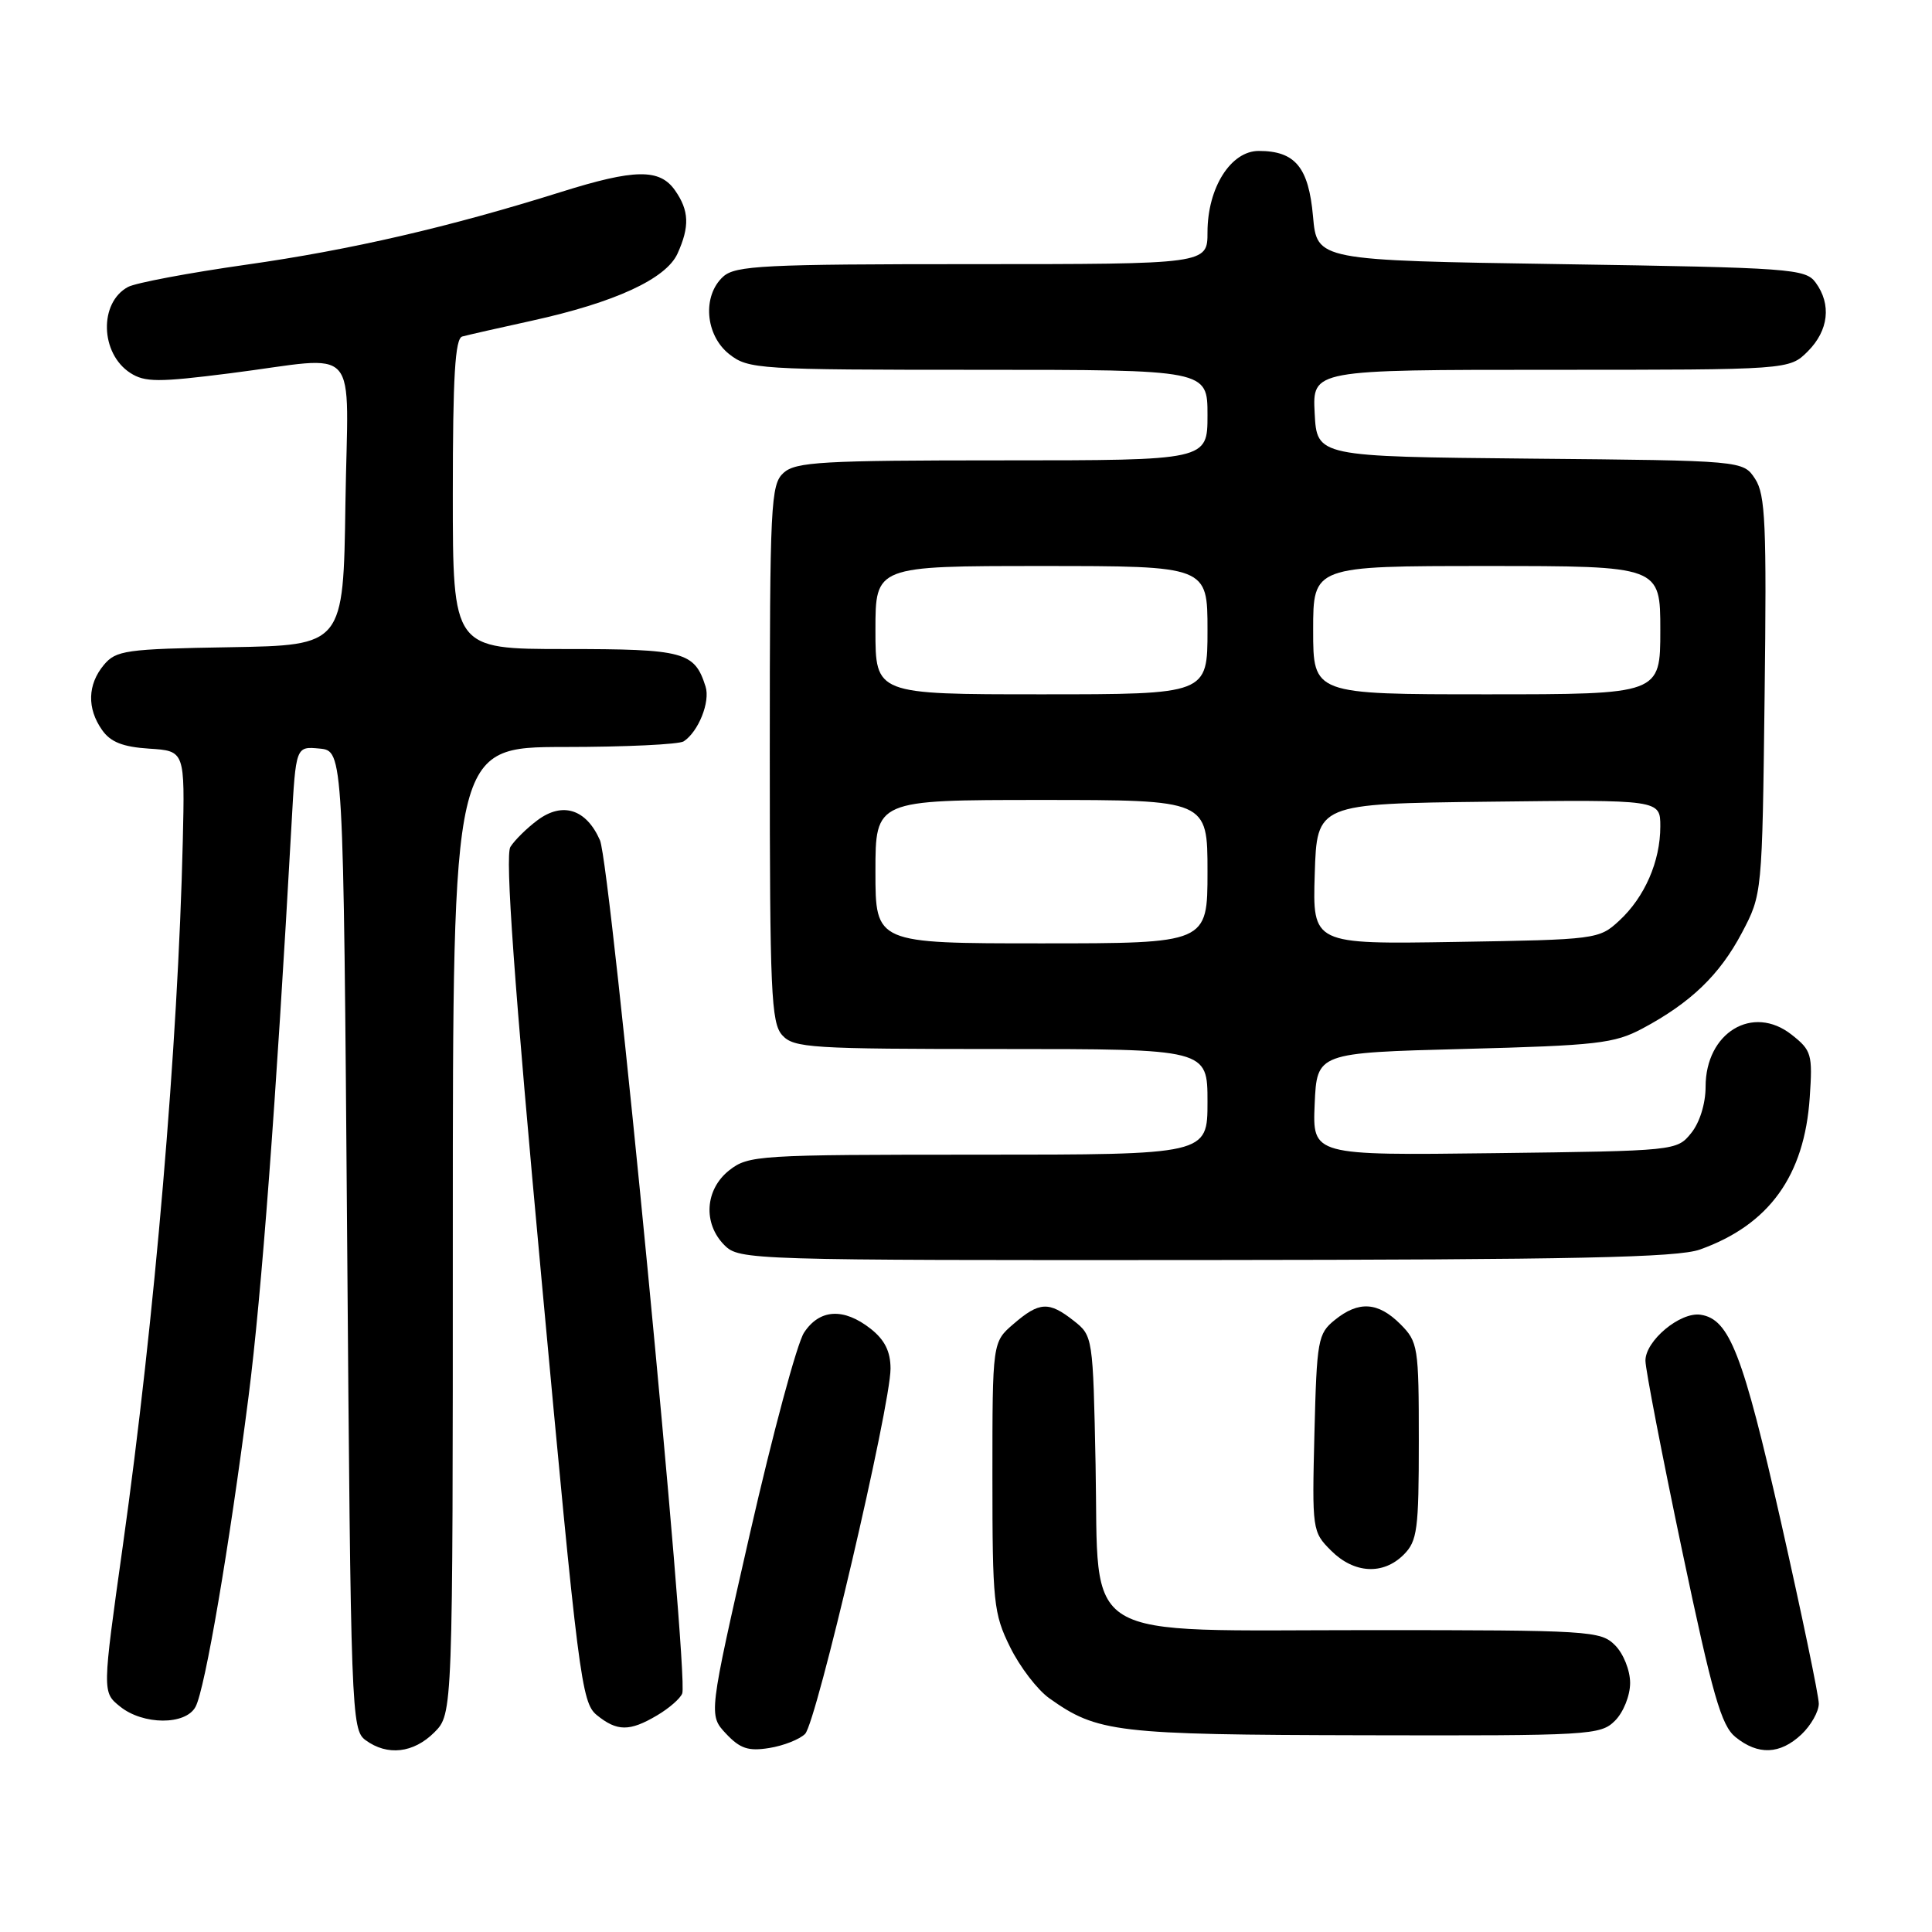 <?xml version="1.0" encoding="UTF-8" standalone="no"?>
<!DOCTYPE svg PUBLIC "-//W3C//DTD SVG 1.1//EN" "http://www.w3.org/Graphics/SVG/1.1/DTD/svg11.dtd" >
<svg xmlns="http://www.w3.org/2000/svg" xmlns:xlink="http://www.w3.org/1999/xlink" version="1.1" viewBox="0 0 256 256">
 <g >
 <path fill="currentColor"
d=" M 57.55 229.55 C 60.00 227.09 60.00 227.09 60.00 163.05 C 60.00 99.00 60.00 99.00 74.75 98.98 C 82.86 98.98 90.00 98.64 90.60 98.23 C 92.56 96.93 94.13 92.98 93.49 90.97 C 92.03 86.36 90.68 86.00 74.93 86.00 C 60.00 86.00 60.00 86.00 60.00 65.47 C 60.00 49.90 60.30 44.85 61.25 44.59 C 61.94 44.40 66.10 43.45 70.50 42.49 C 81.47 40.08 88.24 36.96 89.77 33.61 C 91.40 30.02 91.32 27.90 89.44 25.22 C 87.41 22.32 84.10 22.37 74.30 25.45 C 59.53 30.09 46.47 33.11 32.65 35.07 C 25.04 36.15 17.98 37.48 16.97 38.02 C 13.10 40.09 13.27 46.84 17.27 49.42 C 19.20 50.66 20.97 50.67 30.50 49.46 C 48.10 47.23 46.09 44.95 45.77 66.75 C 45.50 85.50 45.50 85.50 30.50 85.76 C 16.64 85.99 15.37 86.17 13.75 88.12 C 11.60 90.71 11.51 93.86 13.52 96.72 C 14.64 98.33 16.27 98.97 19.77 99.20 C 24.50 99.50 24.50 99.50 24.22 111.50 C 23.58 138.57 20.50 174.78 16.27 204.86 C 13.55 224.22 13.55 224.22 15.89 226.11 C 18.94 228.59 24.60 228.62 25.91 226.16 C 27.17 223.82 30.38 204.98 32.94 185.00 C 34.66 171.53 36.57 146.12 38.63 109.19 C 39.20 98.89 39.20 98.89 42.35 99.19 C 45.50 99.50 45.50 99.50 46.00 164.33 C 46.48 227.05 46.56 229.21 48.44 230.58 C 51.33 232.70 54.79 232.30 57.55 229.55 Z  M 106.68 229.75 C 108.18 228.25 118.00 186.27 118.00 181.35 C 118.00 179.08 117.23 177.54 115.37 176.07 C 111.79 173.26 108.60 173.44 106.54 176.58 C 105.61 177.99 102.39 189.97 99.37 203.20 C 93.89 227.25 93.89 227.25 96.19 229.71 C 98.06 231.70 99.16 232.07 101.93 231.62 C 103.82 231.32 105.96 230.47 106.68 229.75 Z  M 238.69 229.83 C 239.96 228.63 241.00 226.79 241.00 225.75 C 241.00 224.70 238.74 213.87 235.99 201.67 C 230.94 179.38 229.16 174.78 225.34 174.21 C 222.63 173.80 217.99 177.68 218.03 180.32 C 218.05 181.52 220.23 192.81 222.88 205.42 C 226.93 224.66 228.07 228.64 229.96 230.17 C 232.96 232.60 235.86 232.48 238.69 229.83 Z  M 214.00 228.00 C 215.11 226.89 216.00 224.67 216.00 223.00 C 216.00 221.33 215.11 219.11 214.00 218.00 C 212.09 216.09 210.67 216.00 181.56 216.00 C 142.40 216.00 145.63 217.95 145.17 194.09 C 144.83 177.15 144.81 177.00 142.28 175.01 C 138.98 172.41 137.72 172.48 134.31 175.42 C 131.50 177.83 131.50 177.83 131.50 195.67 C 131.50 212.33 131.65 213.81 133.84 218.24 C 135.12 220.85 137.46 223.91 139.04 225.03 C 145.42 229.57 147.83 229.86 180.75 229.93 C 210.72 230.00 212.08 229.92 214.00 228.00 Z  M 87.06 227.30 C 88.64 226.37 90.15 225.06 90.40 224.39 C 91.29 222.07 80.92 114.60 79.50 111.34 C 77.69 107.21 74.54 106.20 71.21 108.69 C 69.80 109.74 68.19 111.33 67.63 112.22 C 66.91 113.37 68.12 130.24 71.77 169.67 C 76.63 222.32 77.05 225.60 79.07 227.25 C 81.76 229.44 83.43 229.45 87.06 227.30 Z  M 186.00 206.00 C 187.80 204.20 188.00 202.67 188.00 190.95 C 188.00 178.44 187.90 177.81 185.55 175.45 C 182.60 172.51 180.03 172.34 176.86 174.91 C 174.63 176.71 174.48 177.56 174.17 189.88 C 173.85 202.72 173.88 202.98 176.38 205.47 C 179.42 208.51 183.27 208.73 186.00 206.00 Z  M 225.25 165.57 C 234.41 162.30 239.10 155.81 239.80 145.41 C 240.19 139.69 240.04 139.18 237.40 137.10 C 232.24 133.04 226.00 136.82 226.00 144.00 C 226.00 146.23 225.22 148.75 224.09 150.14 C 222.19 152.49 222.04 152.50 198.04 152.80 C 173.91 153.10 173.91 153.10 174.20 146.30 C 174.50 139.50 174.50 139.50 194.00 138.99 C 211.60 138.53 213.90 138.27 217.62 136.29 C 224.03 132.87 227.86 129.18 230.80 123.62 C 233.50 118.50 233.50 118.50 233.82 92.19 C 234.10 69.47 233.93 65.54 232.56 63.45 C 230.97 61.03 230.97 61.03 202.74 60.77 C 174.50 60.50 174.50 60.50 174.20 54.75 C 173.90 49.00 173.90 49.00 205.50 49.00 C 237.09 49.00 237.09 49.00 239.55 46.55 C 242.30 43.79 242.70 40.33 240.58 37.44 C 239.24 35.61 237.37 35.47 206.83 35.00 C 174.50 34.50 174.50 34.50 173.98 28.66 C 173.40 22.15 171.61 20.00 166.79 20.00 C 163.09 20.00 160.01 24.87 160.00 30.75 C 160.00 35.00 160.00 35.00 128.83 35.00 C 101.23 35.00 97.45 35.19 95.83 36.65 C 93.03 39.19 93.44 44.41 96.63 46.93 C 99.17 48.92 100.43 49.00 129.63 49.00 C 160.00 49.00 160.00 49.00 160.00 55.00 C 160.00 61.00 160.00 61.00 132.83 61.00 C 108.95 61.00 105.44 61.20 103.83 62.65 C 102.12 64.20 102.00 66.69 102.00 99.83 C 102.00 131.47 102.18 135.54 103.65 137.17 C 105.18 138.86 107.43 139.00 132.65 139.00 C 160.00 139.00 160.00 139.00 160.00 146.00 C 160.00 153.00 160.00 153.00 129.63 153.00 C 100.43 153.00 99.17 153.08 96.63 155.07 C 93.41 157.61 93.12 162.12 96.00 165.00 C 97.96 166.96 99.30 167.00 159.75 166.96 C 208.72 166.92 222.28 166.63 225.25 165.57 Z  M 116.00 115.50 C 116.00 106.00 116.00 106.00 138.00 106.00 C 160.00 106.00 160.00 106.00 160.00 115.50 C 160.00 125.00 160.00 125.00 138.00 125.00 C 116.00 125.00 116.00 125.00 116.00 115.50 Z  M 174.21 115.81 C 174.50 106.50 174.50 106.50 197.25 106.23 C 220.00 105.96 220.00 105.96 220.00 109.51 C 220.00 114.14 217.93 118.88 214.55 122.00 C 211.89 124.46 211.52 124.51 192.88 124.81 C 173.92 125.12 173.92 125.12 174.21 115.81 Z  M 116.00 83.50 C 116.00 75.00 116.00 75.00 138.00 75.00 C 160.00 75.00 160.00 75.00 160.00 83.50 C 160.00 92.00 160.00 92.00 138.00 92.00 C 116.00 92.00 116.00 92.00 116.00 83.50 Z  M 174.00 83.50 C 174.00 75.00 174.00 75.00 197.00 75.00 C 220.00 75.00 220.00 75.00 220.00 83.50 C 220.00 92.00 220.00 92.00 197.00 92.00 C 174.00 92.00 174.00 92.00 174.00 83.50 Z "/>
</g>
</svg>